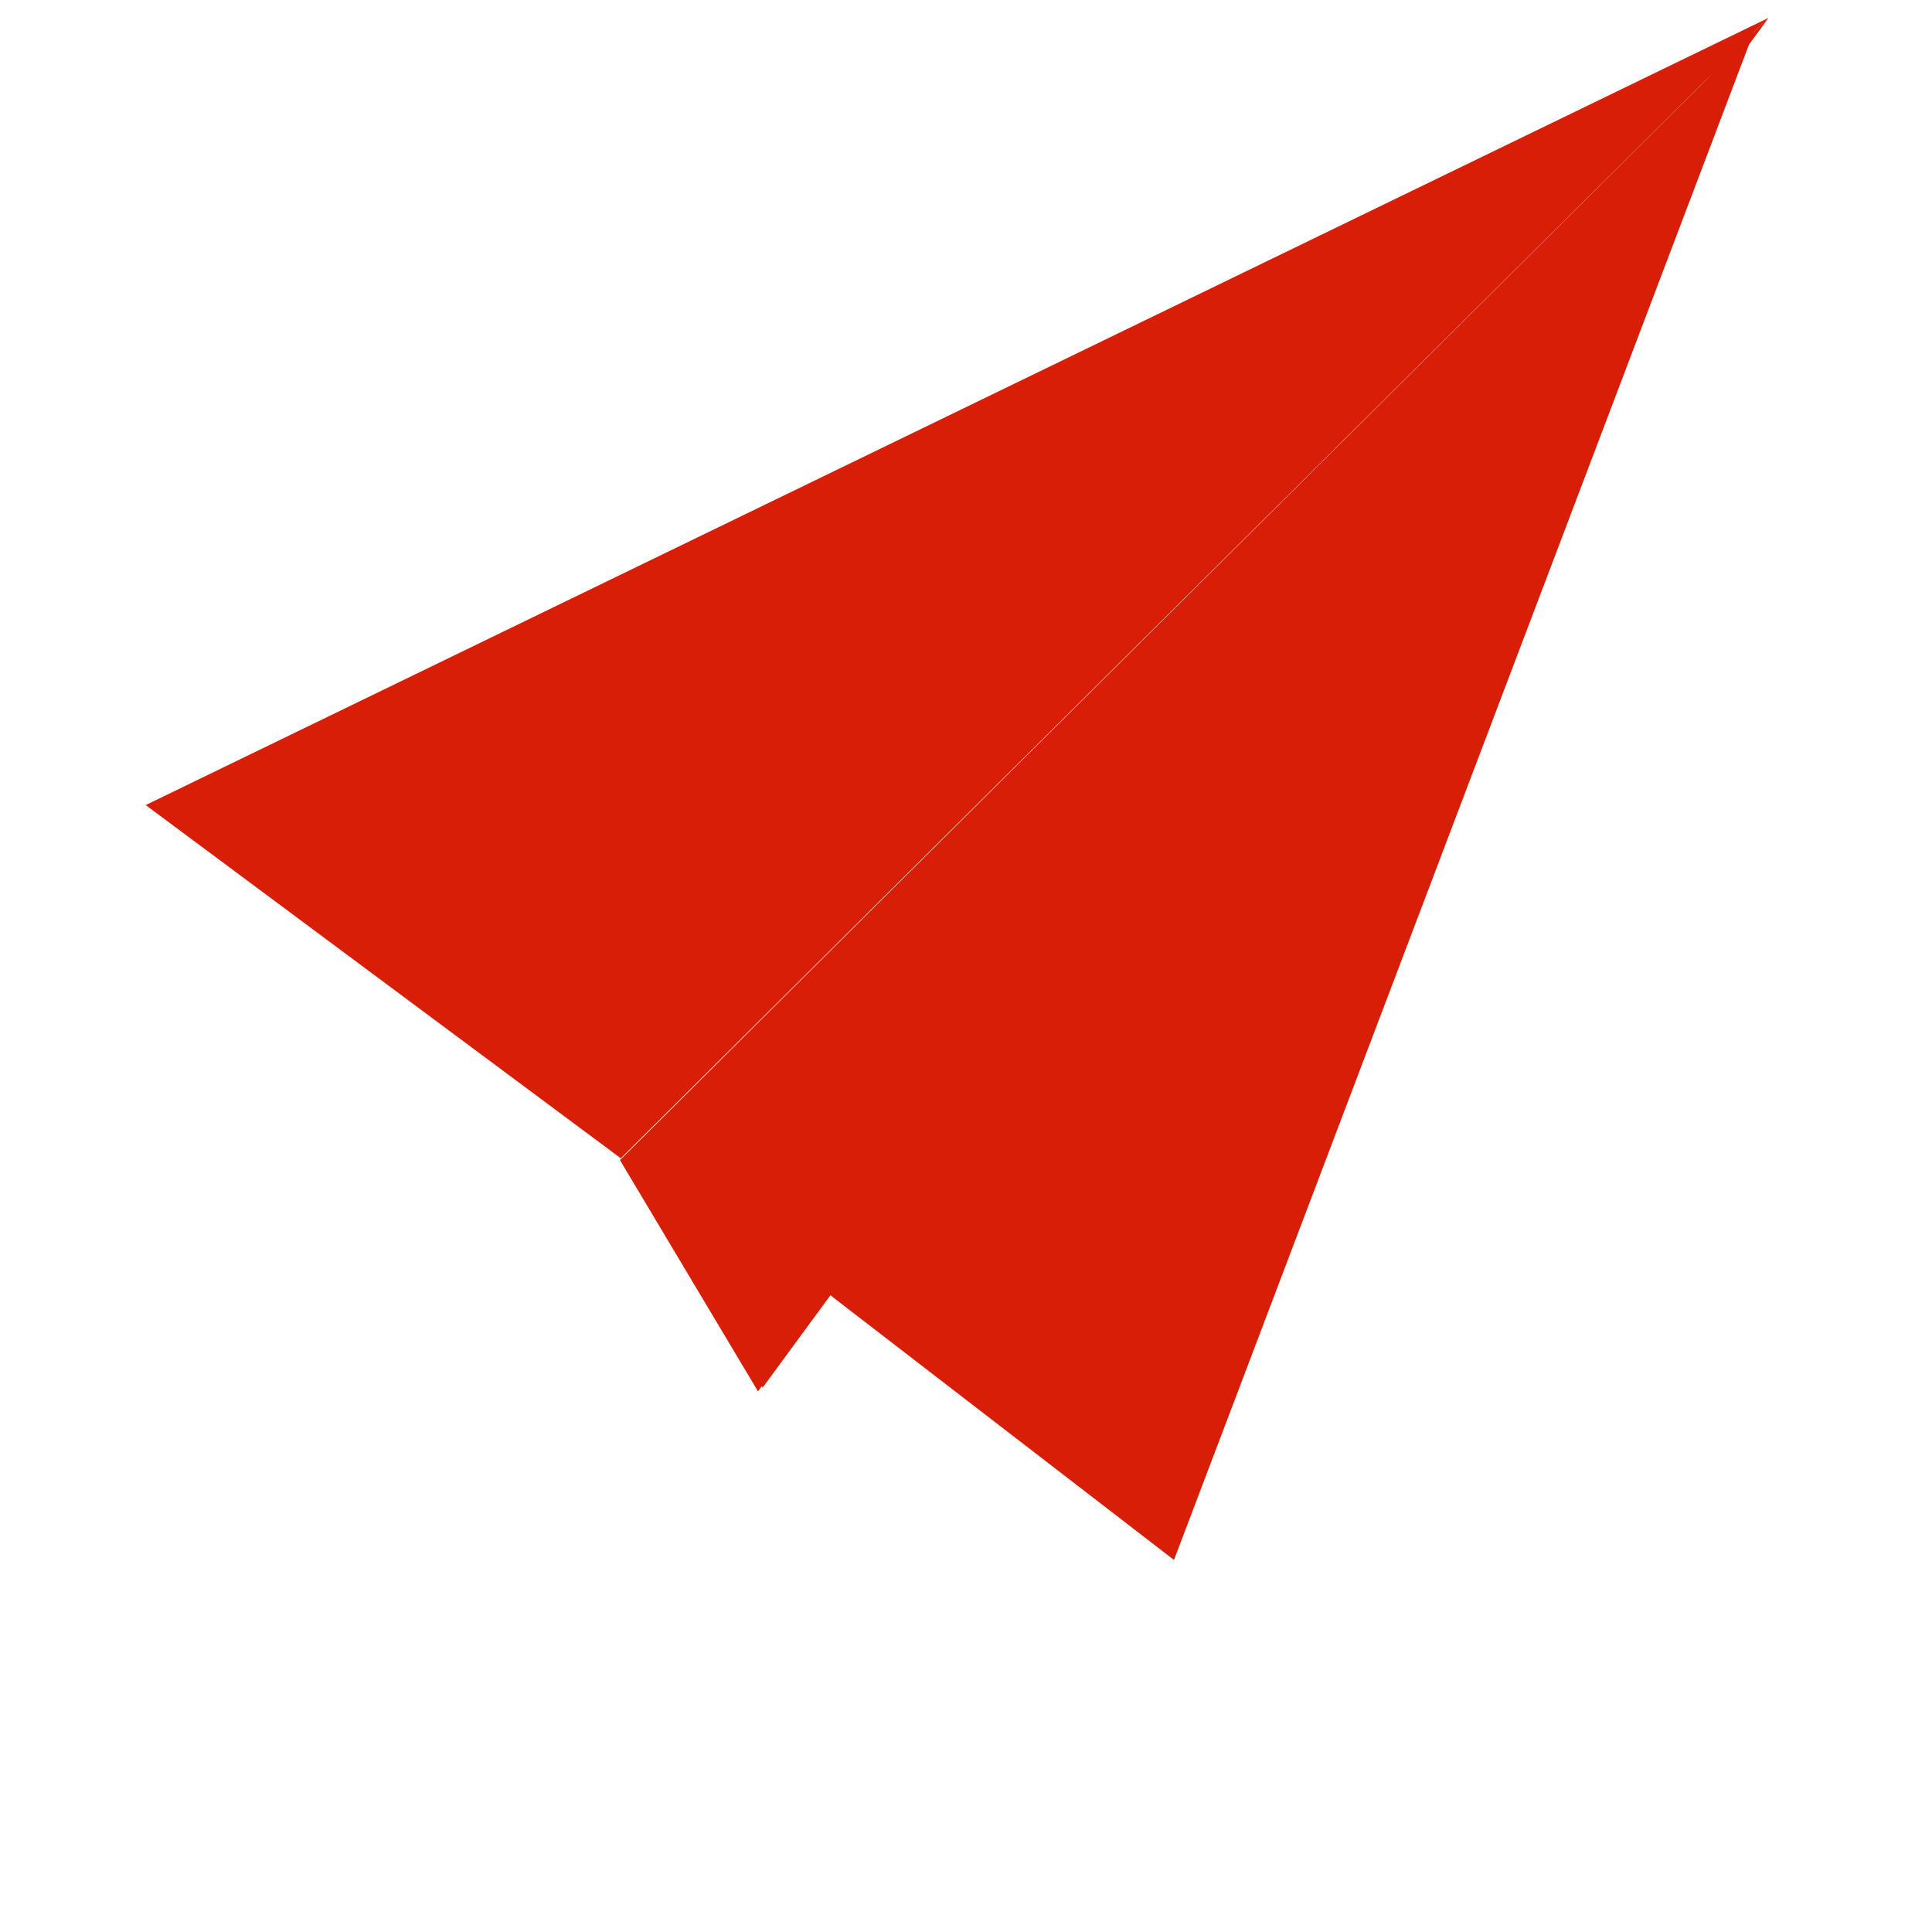 <?xml version="1.0" standalone="no"?><!DOCTYPE svg PUBLIC "-//W3C//DTD SVG 1.1//EN" "http://www.w3.org/Graphics/SVG/1.1/DTD/svg11.dtd"><svg t="1597584038201" class="icon" viewBox="0 0 1024 1024" version="1.1" xmlns="http://www.w3.org/2000/svg" p-id="3172" xmlns:xlink="http://www.w3.org/1999/xlink" width="200" height="200"><defs><style type="text/css"></style></defs><path d="M937.281 9.503L401.76 737.47l-73.177-122.595L937.281 9.503" fill="#d81e06" p-id="3173"></path><path d="M937.281 9.503L369.923 632.457l34.213 103.113L937.281 9.503" fill="#d81e06" p-id="3174"></path><path d="M937.281 9.503L329.058 613.925 77.216 426.706 937.281 9.503" fill="#d81e06" p-id="3175"></path><path d="M931.103 12.83L369.923 632.457l252.317 194.346 308.863-813.973" fill="#d81e06" p-id="3176"></path></svg>
